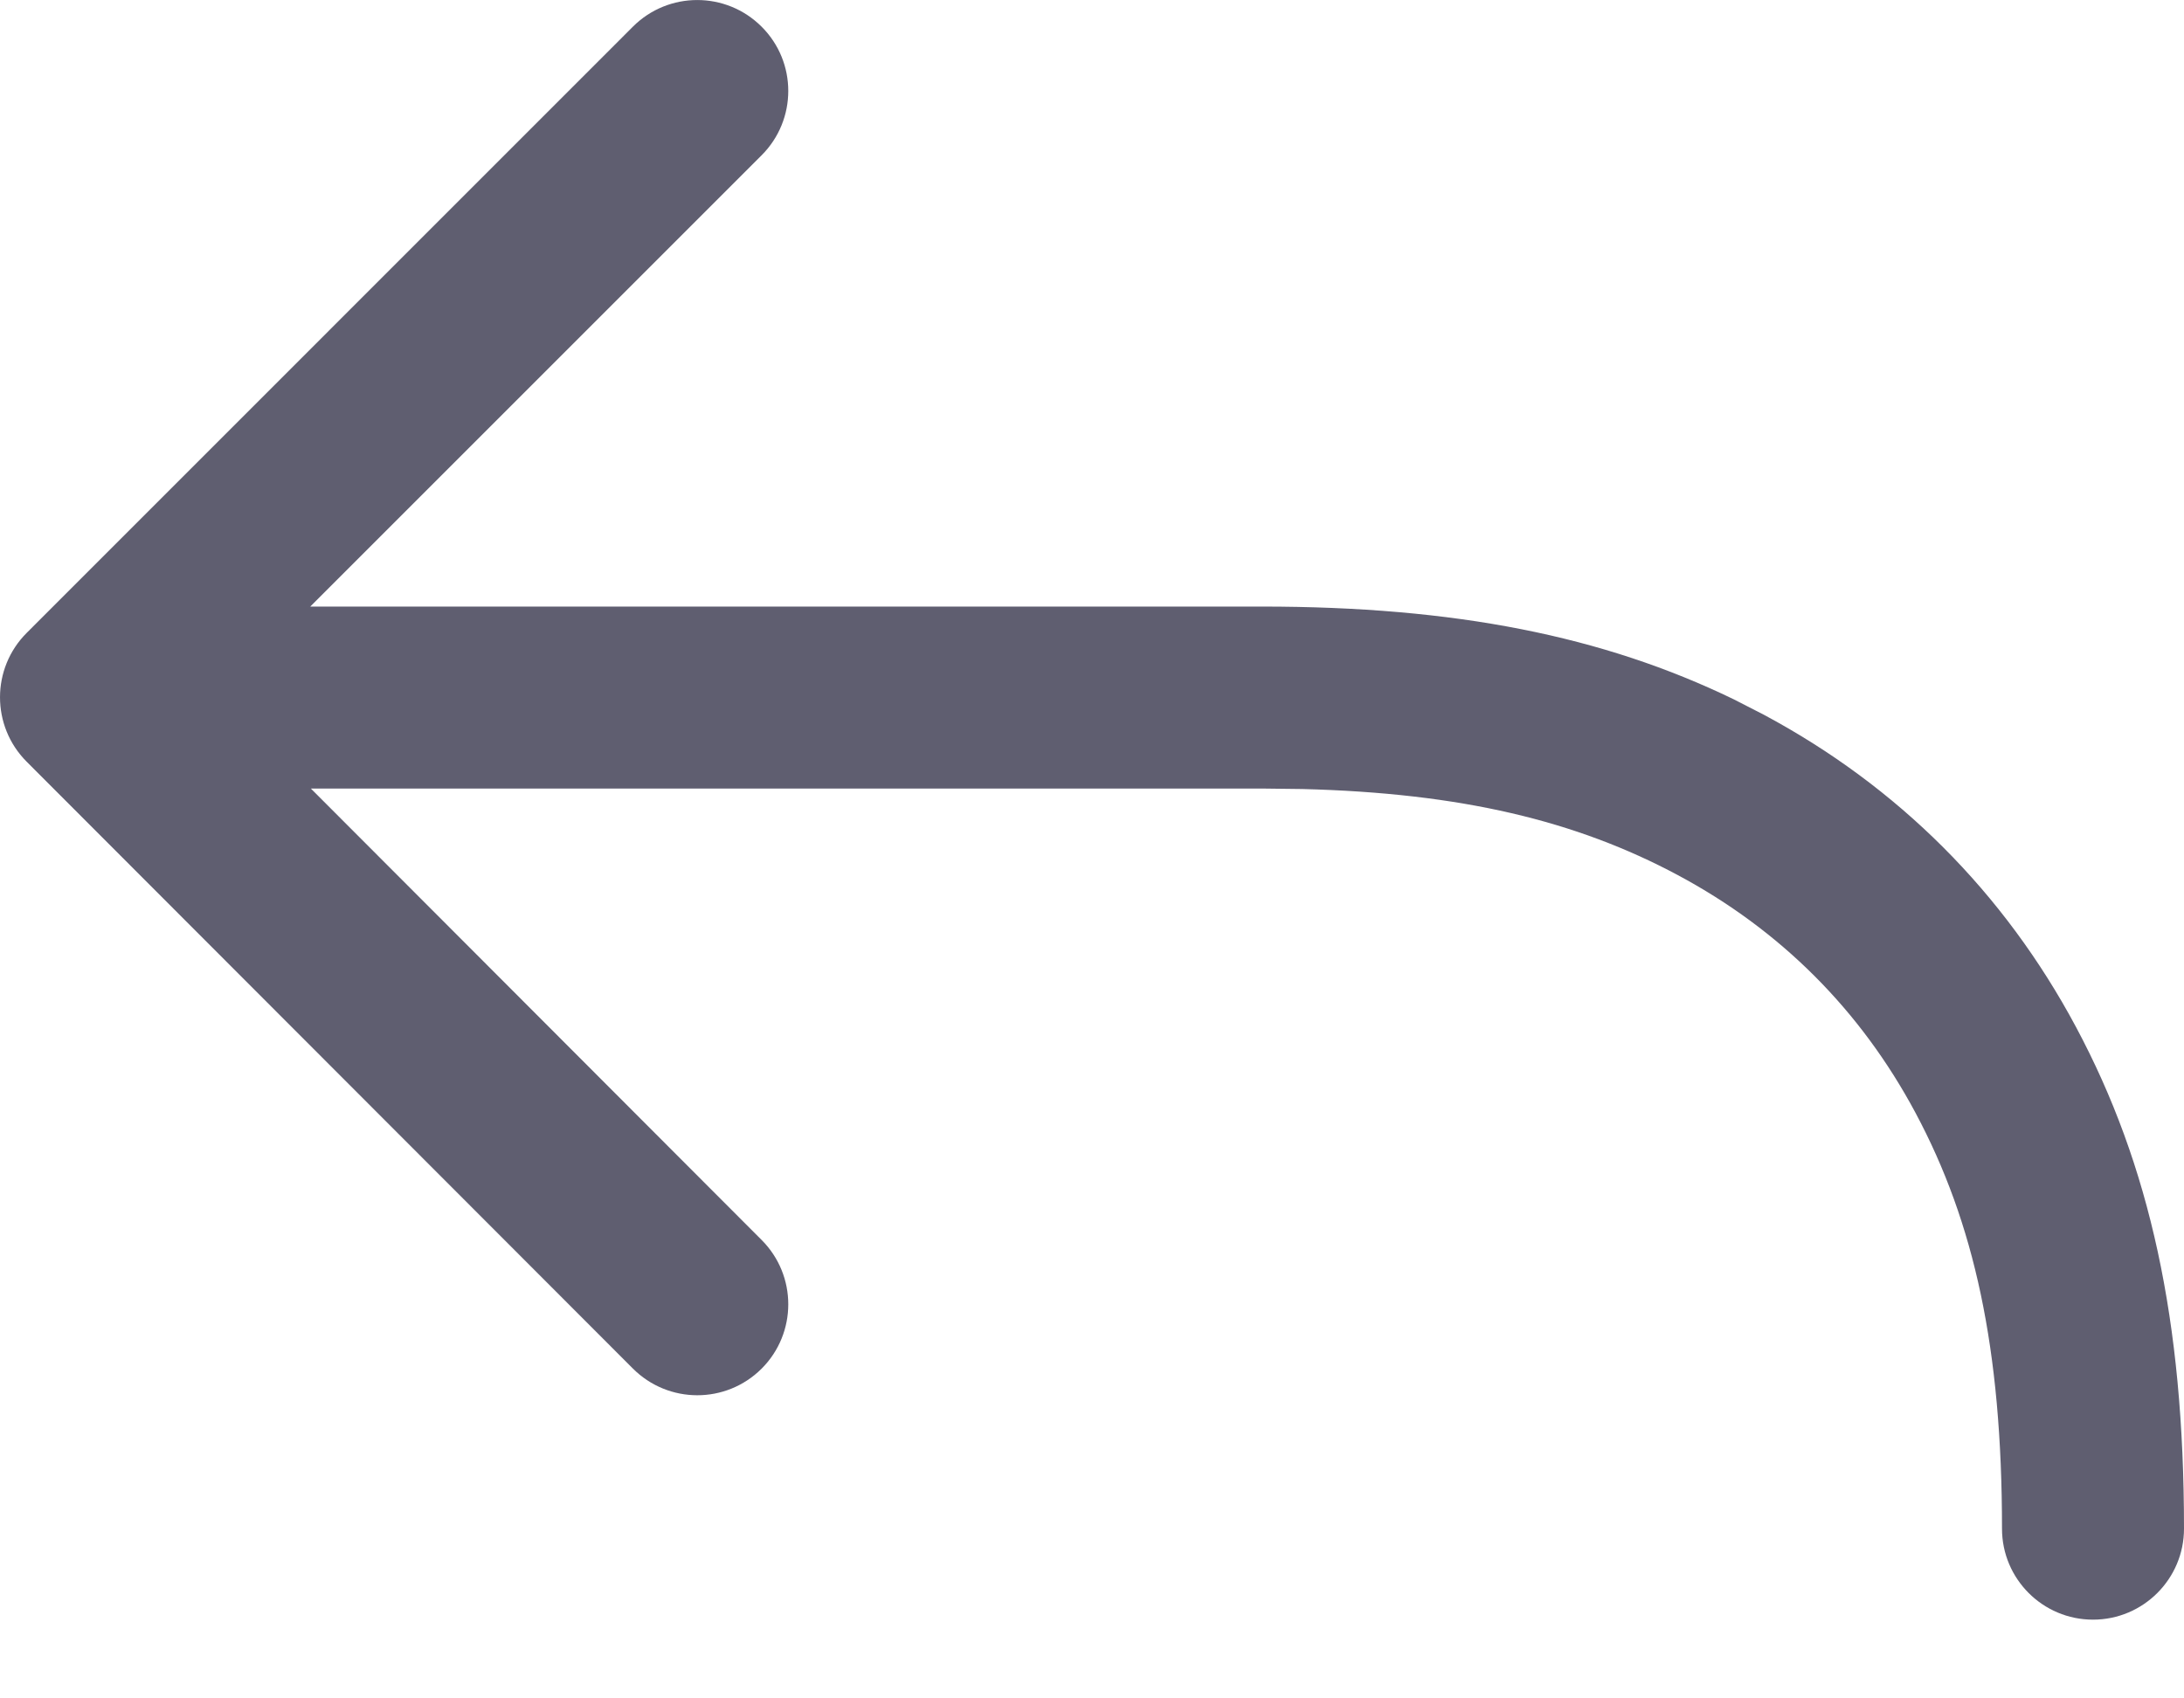 <svg width="18" height="14" viewBox="0 0 18 14" fill="none" xmlns="http://www.w3.org/2000/svg">
<path d="M6.277 10.221C6.57 10.514 6.57 10.989 6.277 11.282C5.983 11.575 5.509 11.574 5.216 11.281L0.219 6.278C-0.073 5.985 -0.073 5.51 0.22 5.217L5.216 0.22C5.509 -0.073 5.984 -0.073 6.277 0.22C6.57 0.512 6.57 0.987 6.277 1.28L2.557 5H10.399C11.994 5 13.21 5.242 14.288 5.764L14.534 5.89C15.643 6.483 16.517 7.357 17.11 8.466C17.719 9.605 18 10.884 18 12.601C18 13.015 17.664 13.351 17.25 13.351C16.836 13.351 16.5 13.015 16.5 12.601C16.5 11.117 16.272 10.08 15.787 9.173C15.334 8.326 14.674 7.666 13.827 7.213C12.989 6.765 12.041 6.537 10.733 6.504L10.399 6.5H2.562L6.277 10.221Z" fill="#5F5E70"/>
</svg>
